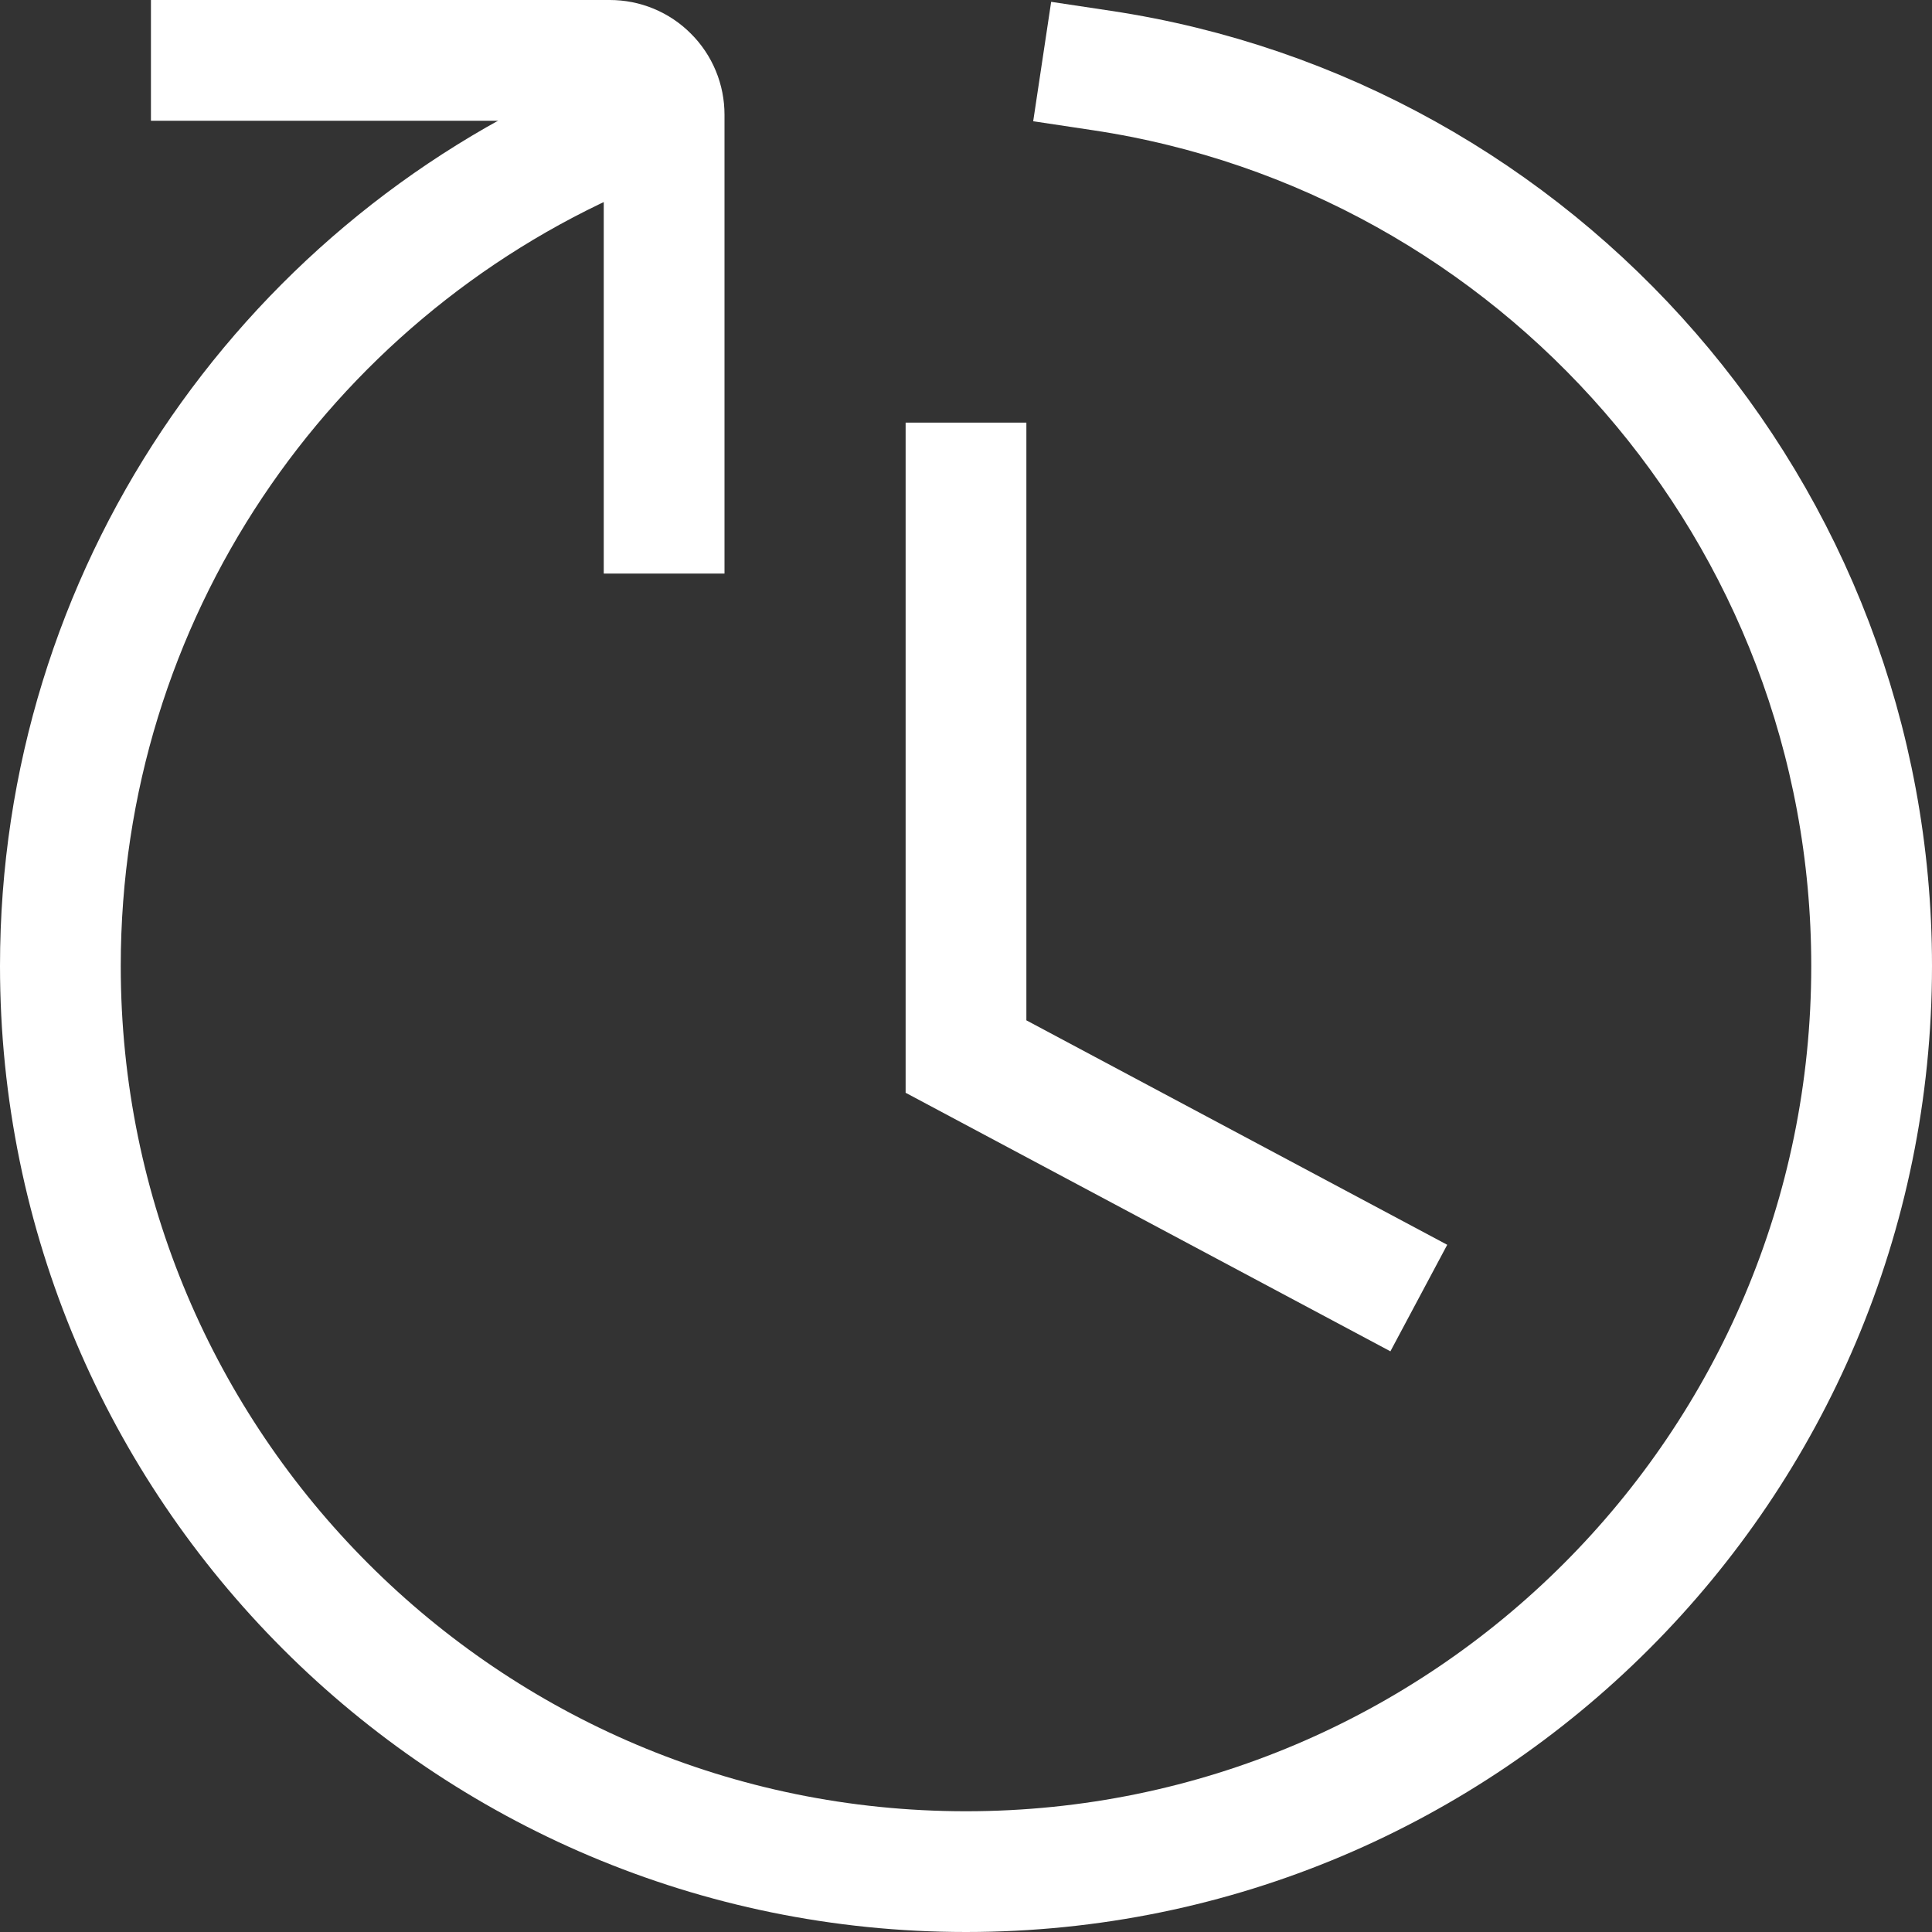 <svg width="24" height="24" viewBox="0 0 24 24" fill="none" xmlns="http://www.w3.org/2000/svg">
<rect x="0" y="0" width="24" height="24" fill="#333333" stroke="none"/>
<path d="M13.688 0.876C19.1 1.69 23.25 6.36 23.25 12C23.25 18.213 18.213 23.25 12 23.25C5.787 23.25 0.75 18.213 0.75 12C0.75 7.388 3.526 3.422 7.5 1.686" stroke="white" stroke-width="1.5" stroke-linecap="square" stroke-linejoin="round"/>
<path d="M12 5.25V13.125L17.625 16.125" stroke="white" stroke-width="1.5"/>
<path d="M8.25 6.375V1.425C8.25 1.336 8.233 1.249 8.199 1.167C8.165 1.085 8.115 1.01 8.052 0.948C7.99 0.885 7.915 0.835 7.833 0.801C7.751 0.767 7.664 0.75 7.575 0.75H2.625" stroke="white" stroke-width="1.5" stroke-linecap="square" stroke-linejoin="round"/>
</svg>
